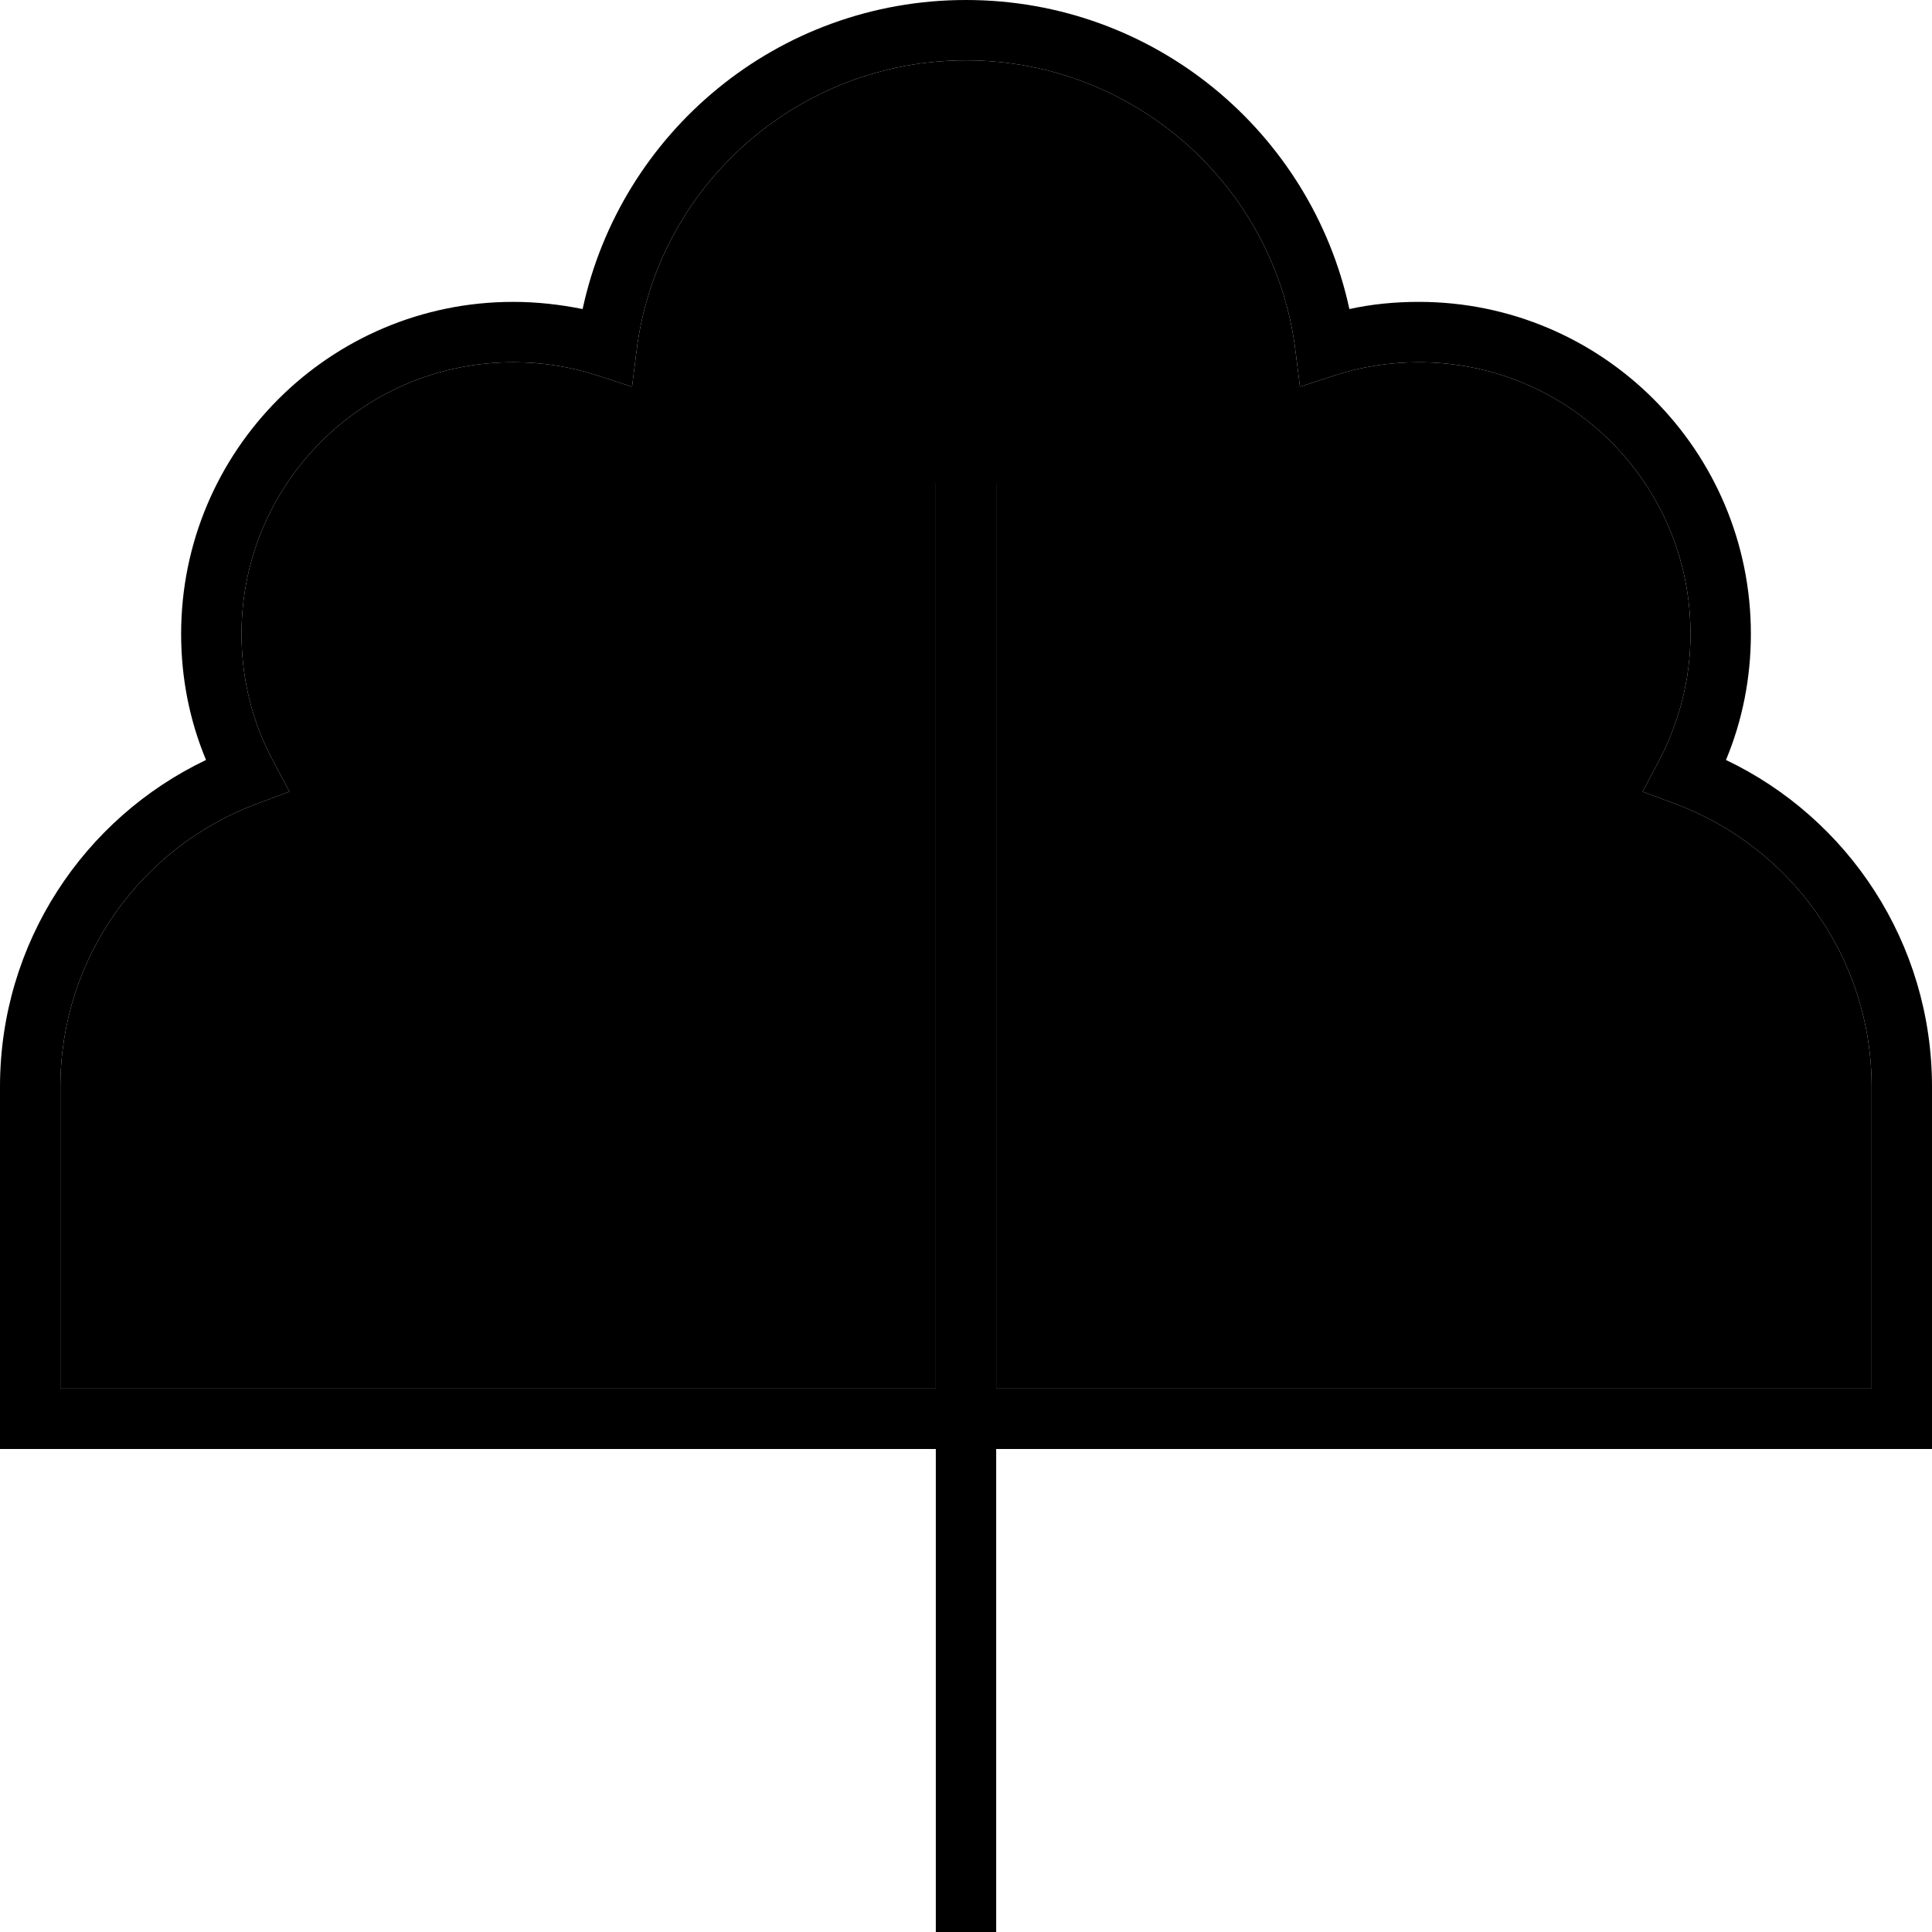 <svg xmlns="http://www.w3.org/2000/svg" width="24" height="24" viewBox="0 0 512 512">
    <path class="pr-icon-duotone-secondary" d="M16 288l0 80 232 0 0-48 0-64 0-120 0-8 16 0 0 8 0 120 0 64 0 48 232 0 0-80c0-34.4-21.7-63.7-52.1-75l-8.6-3.2 4.3-8.1c5.3-10.1 8.4-21.5 8.4-33.7c0-39.8-32.2-72-72-72c-7.8 0-15.3 1.2-22.3 3.5l-9.2 3-1.2-9.6C337.9 49.5 300.8 16 256 16s-81.9 33.5-87.3 76.9l-1.2 9.6-9.2-3c-7-2.3-14.5-3.5-22.3-3.5c-39.8 0-72 32.2-72 72c0 12.2 3 23.7 8.4 33.7l4.3 8.1L68.1 213C37.7 224.3 16 253.6 16 288z"/>
    <path class="pr-icon-duotone-primary" d="M168.7 92.9l-1.2 9.6-9.2-3c-7-2.3-14.5-3.5-22.3-3.5c-39.8 0-72 32.2-72 72c0 12.2 3 23.7 8.4 33.7l4.3 8.1L68.1 213C37.7 224.3 16 253.6 16 288l0 80 232 0 0-48 0-64 0-120 0-8 16 0 0 8 0 120 0 64 0 48 232 0 0-80c0-34.4-21.7-63.7-52.1-75l-8.6-3.2 4.3-8.1c5.3-10.1 8.4-21.5 8.4-33.7c0-39.8-32.2-72-72-72c-7.8 0-15.3 1.2-22.3 3.5l-9.2 3-1.2-9.6C337.9 49.5 300.8 16 256 16s-81.9 33.5-87.3 76.9zM248 384L8 384l-8 0 0-8 0-88c0-38.2 22.3-71.2 54.6-86.6C50.3 191.1 48 179.8 48 168c0-48.6 39.4-88 88-88c6.3 0 12.4 .7 18.4 1.9C164.5 35.1 206.1 0 256 0s91.5 35.1 101.6 81.9c5.9-1.3 12.1-1.9 18.4-1.9c48.6 0 88 39.4 88 88c0 11.8-2.3 23.1-6.6 33.4C489.7 216.8 512 249.8 512 288l0 88 0 8-8 0-240 0 0 120 0 8-16 0 0-8 0-120z"/>
</svg>